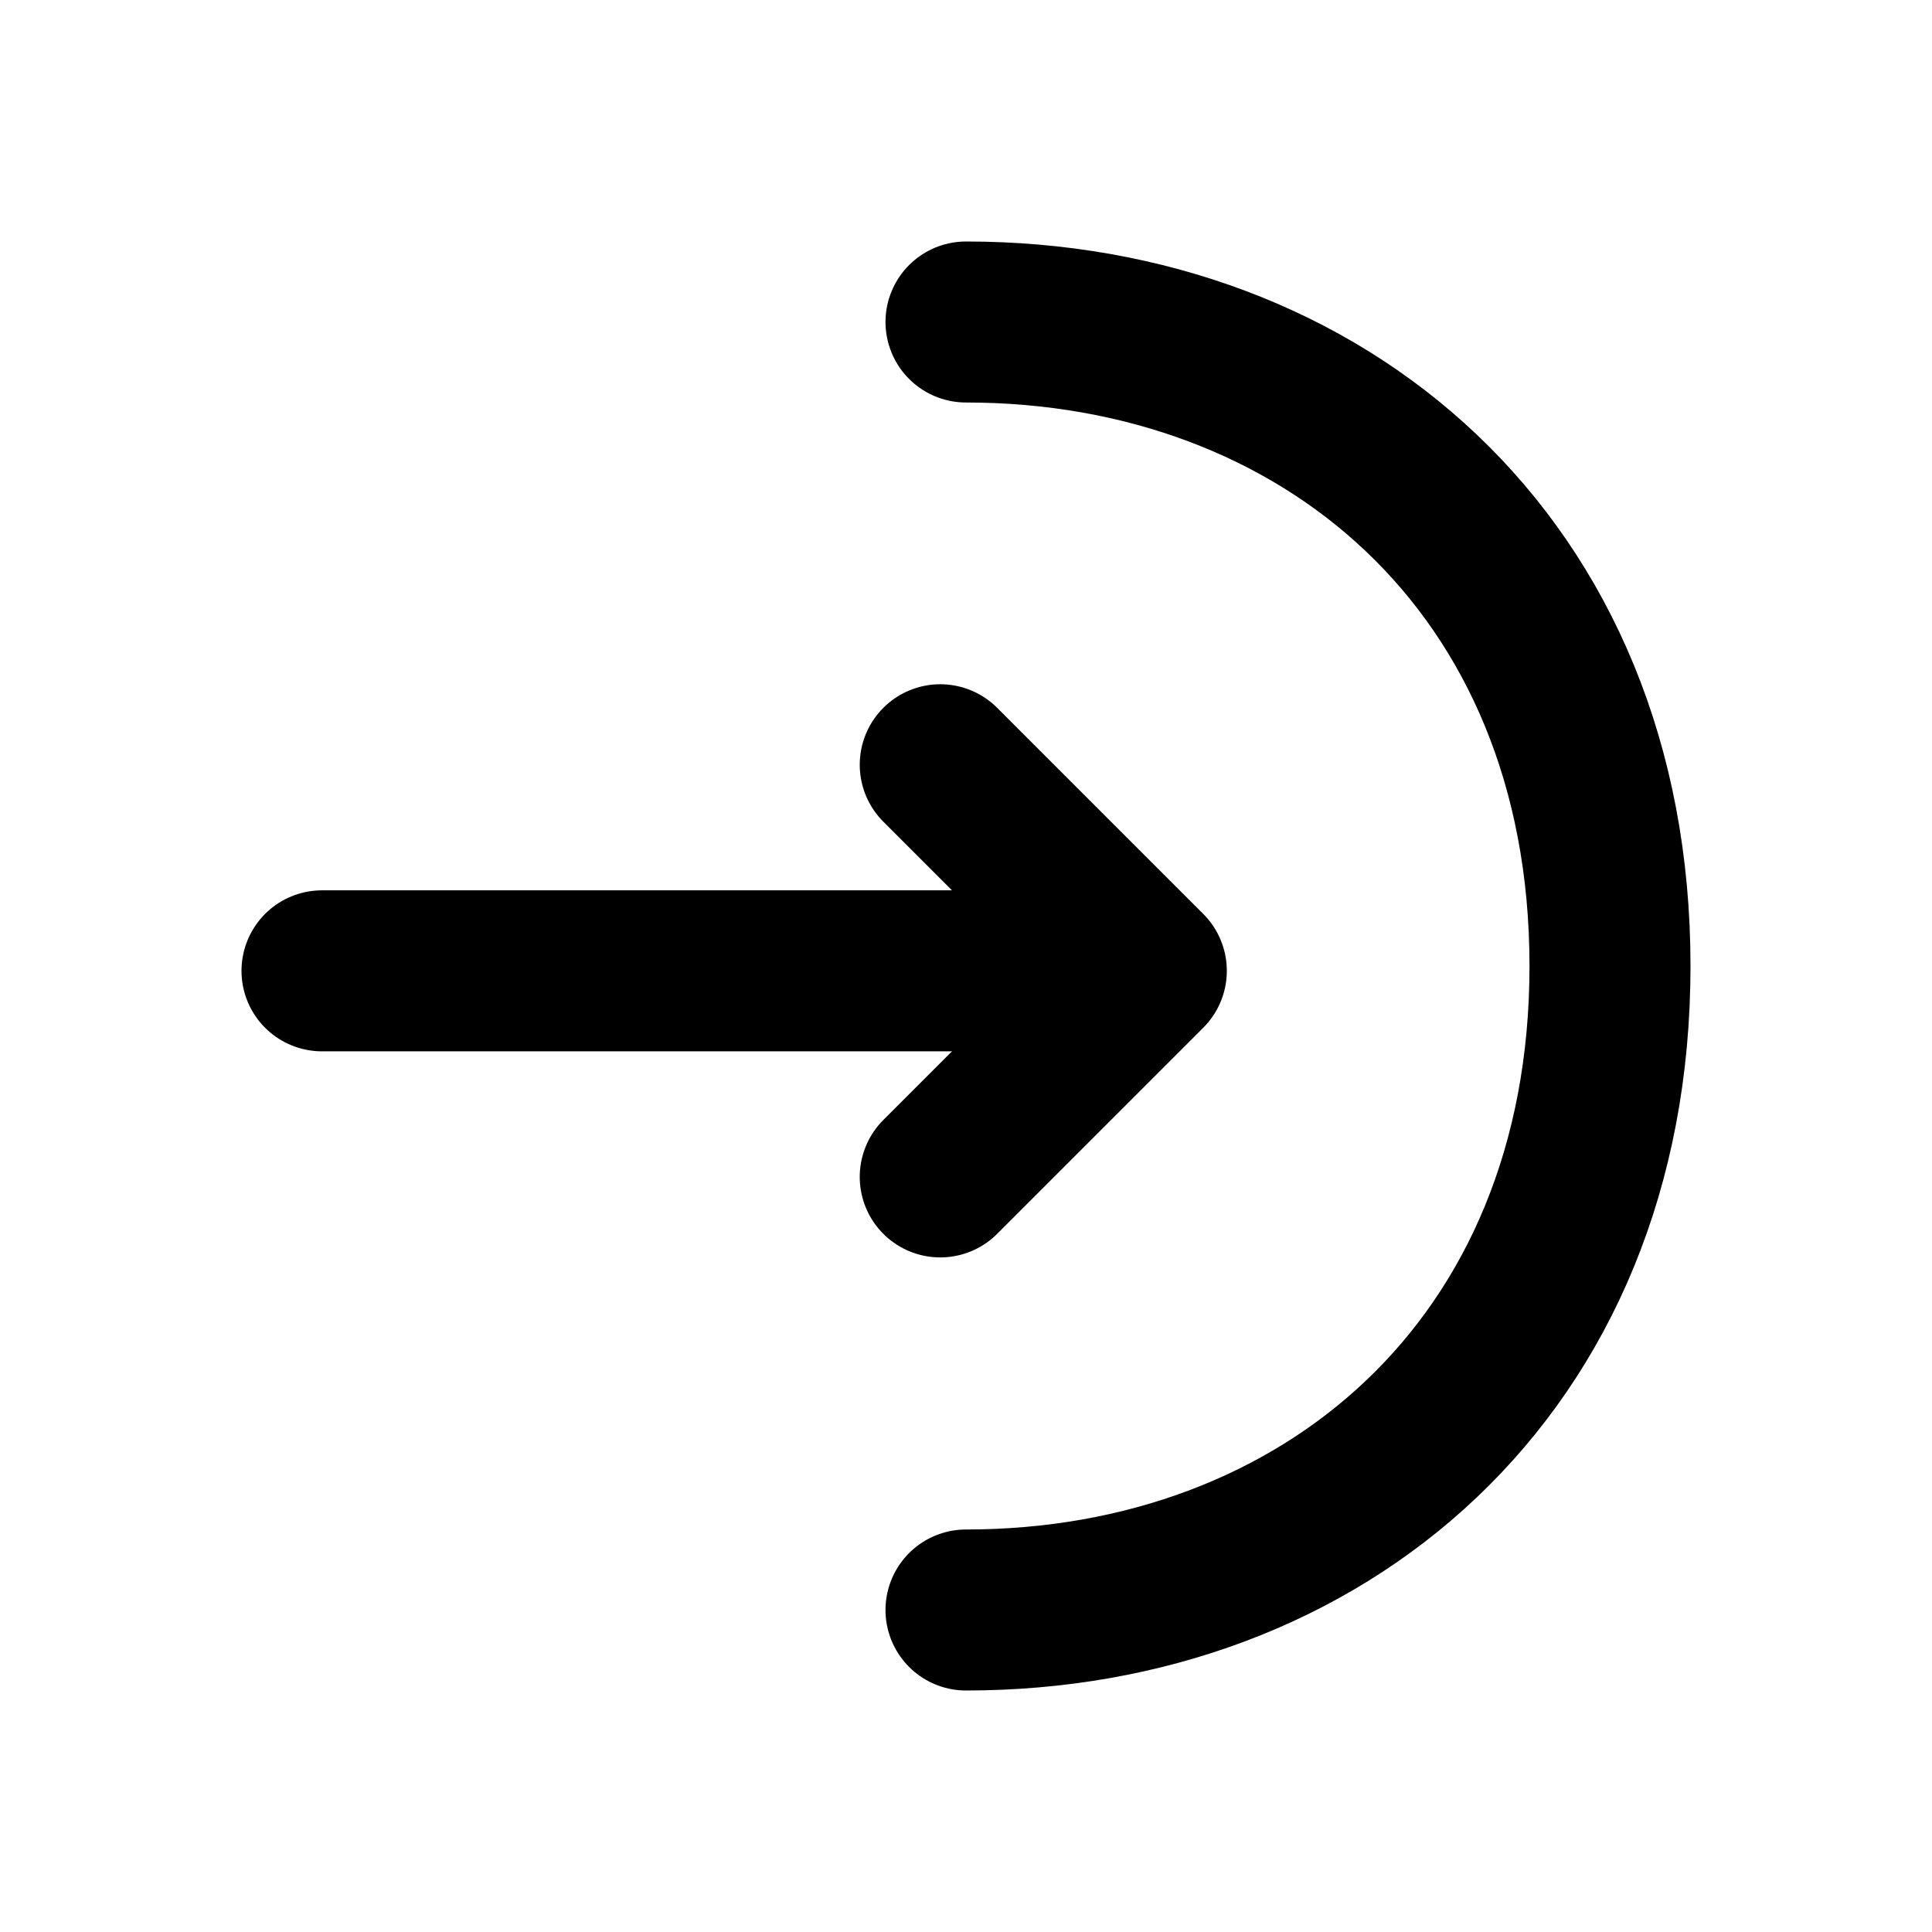 <svg xmlns="http://www.w3.org/2000/svg" width="24" height="24" viewBox="0 0 24 24" fill="none" stroke="currentColor" stroke-width="2" stroke-linecap="round" stroke-linejoin="round" >
  <path d="M11.68 14.62L14.24 12.06L11.68 9.5" stroke-miterlimit="10"/>
  <path d="M4 12.06H14.17" stroke-miterlimit="10"/>
  <path d="M12 4C16.42 4 20 7 20 12C20 17 16.42 20 12 20" stroke-miterlimit="10"/>
  </svg>